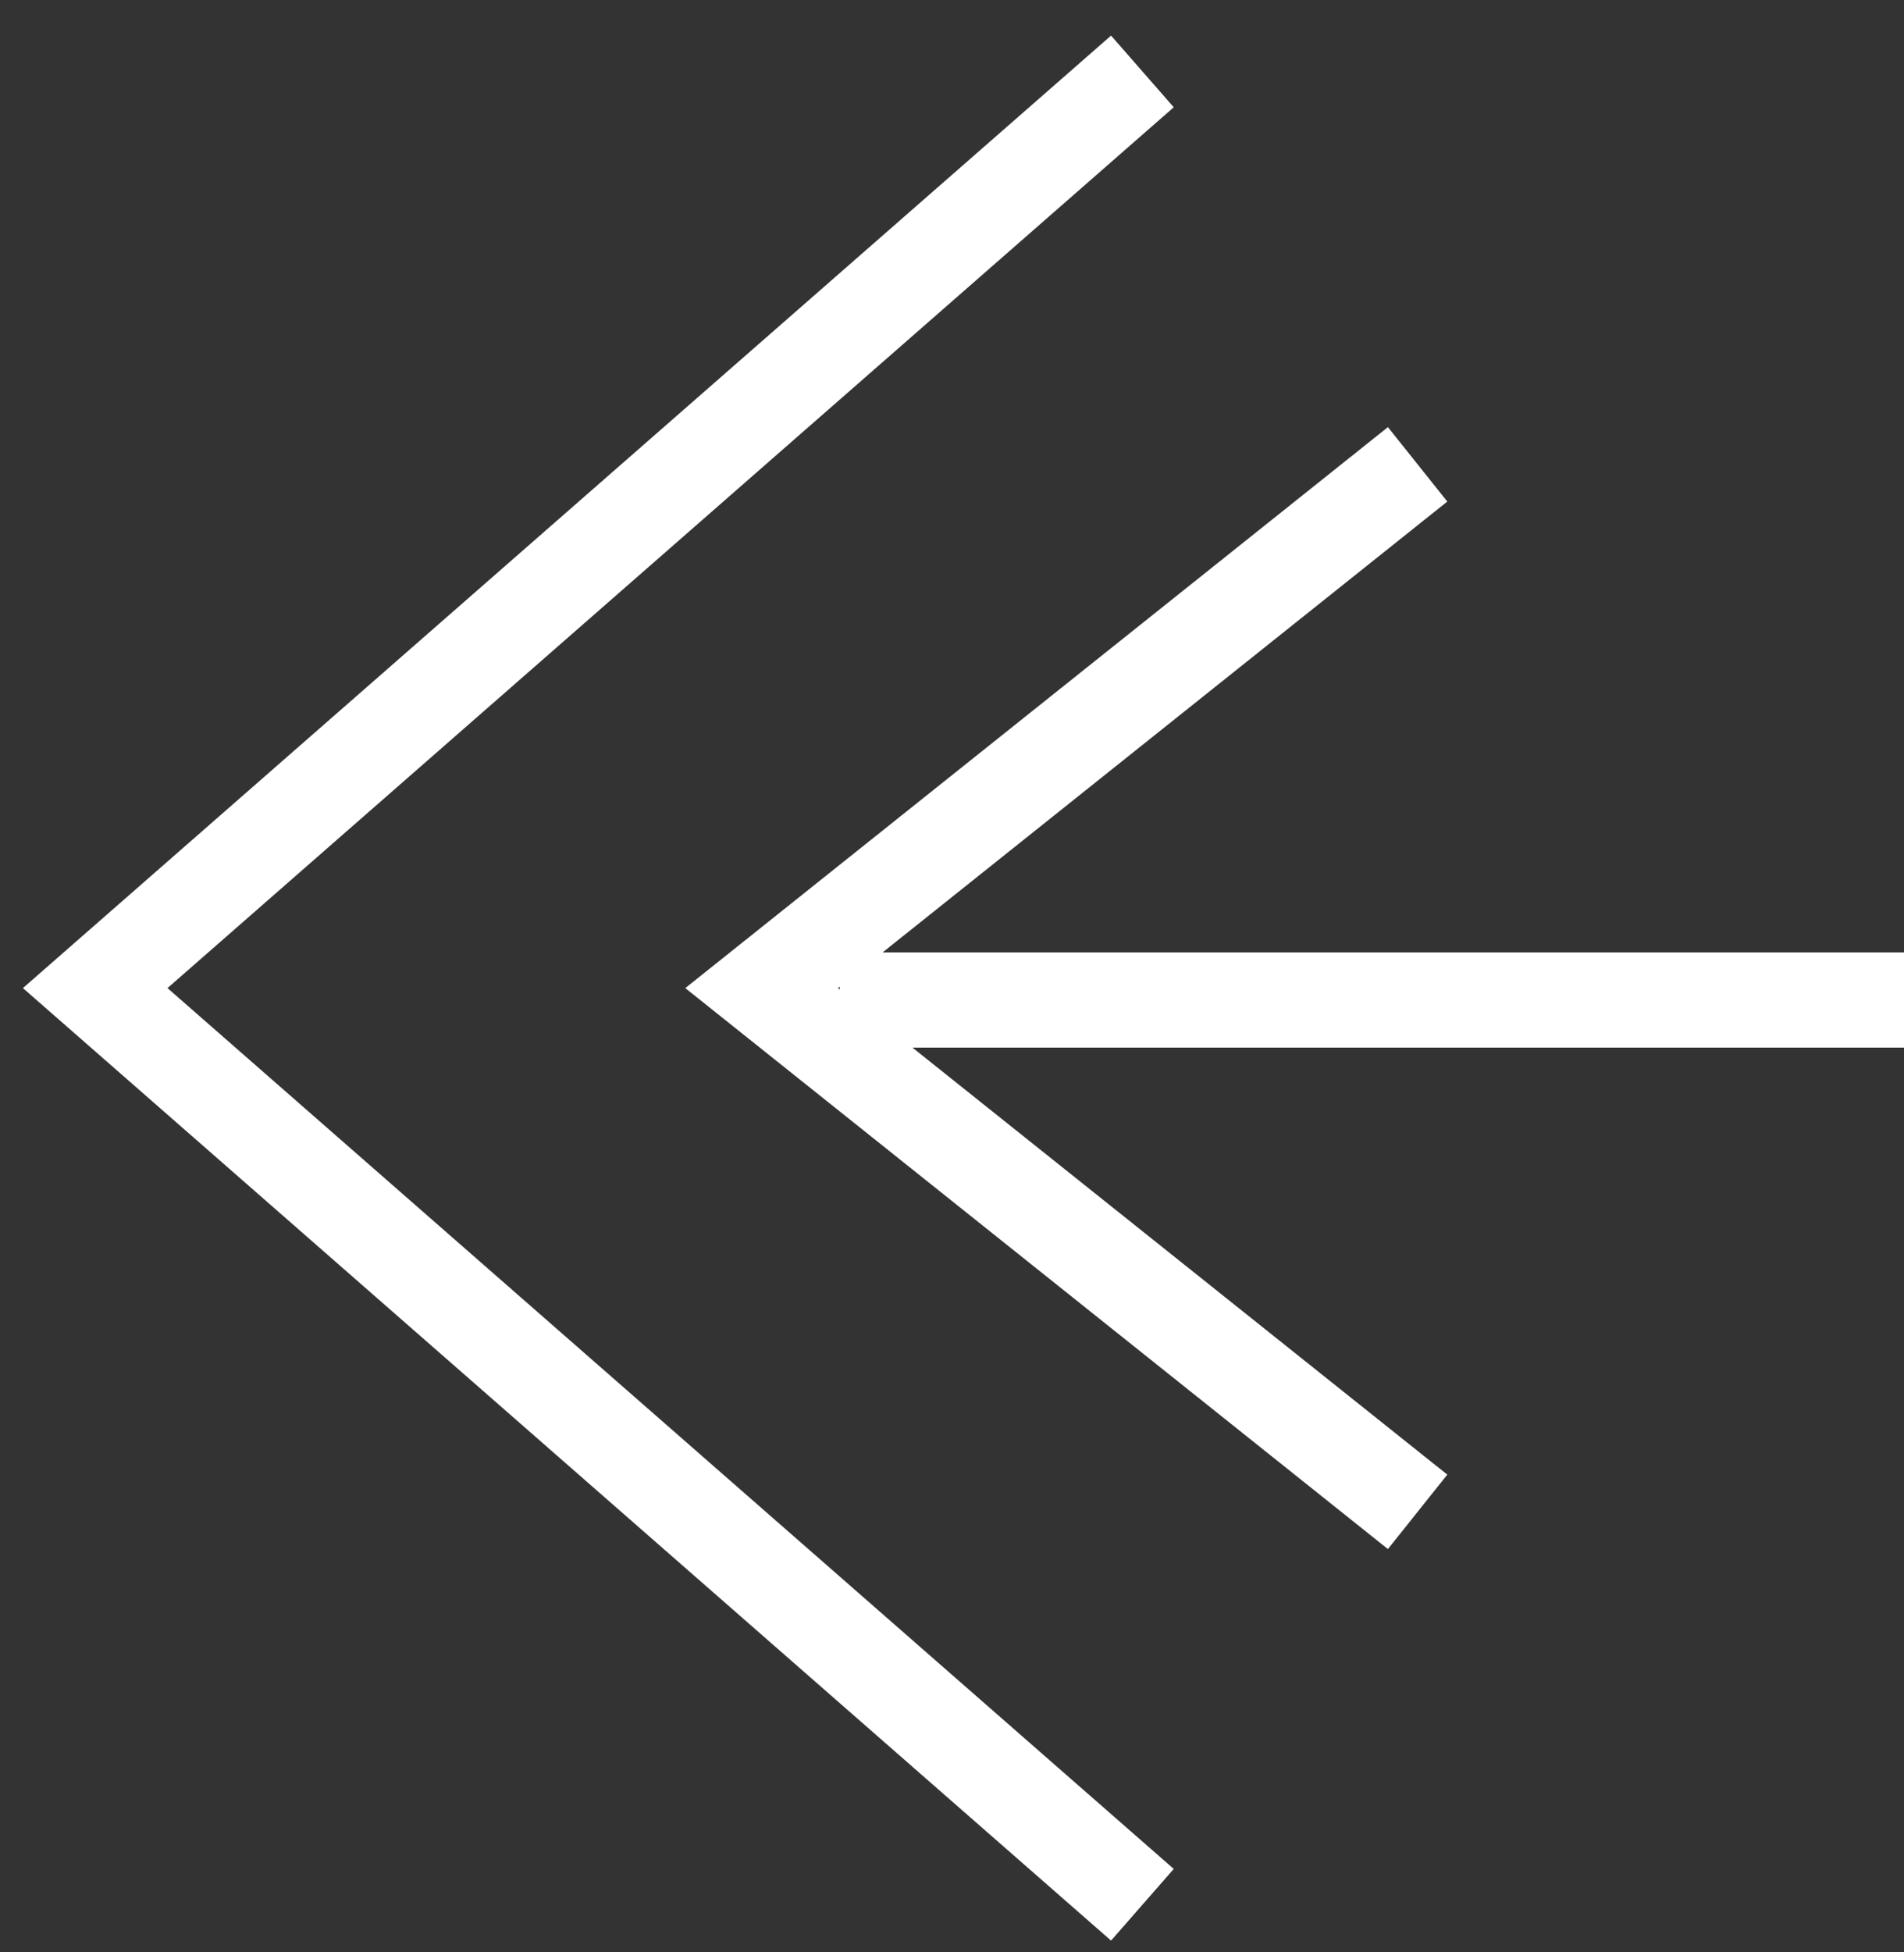 <svg width="40px" height="41px" viewBox="0 0 40 41" version="1.1" xmlns="http://www.w3.org/2000/svg" xmlns:xlink="http://www.w3.org/1999/xlink">
    <rect x="0" y="0" width="40" height="41" fill="#333333" stroke="none"/>
    <g id="Page-1" stroke="none" stroke-width="1" fill="none" fill-rule="evenodd">
        <g id="4.1:-Tracks---Lightbox" transform="translate(-1219, -437)" stroke-width="2" stroke="#FFFFFF">
            <g id="Image-Lightbox">
                <g id="Icon:-Right-arrow" transform="translate(1240, 457.5) rotate(-180) translate(-1240, -457.5) translate(1221, 438)">
                    <polyline id="Icon:-right-arrow" points="16 38.5 38 19.25 16 0"></polyline>
                    <polyline id="Icon:-right-arrow-Copy-2" stroke-linecap="square" points="11 29.625 24 19.25 11 8.875"></polyline>
                    <path d="M22.359,19 L0,19" id="Path-3"></path>
                </g>
            </g>
        </g>
    </g>
</svg>
